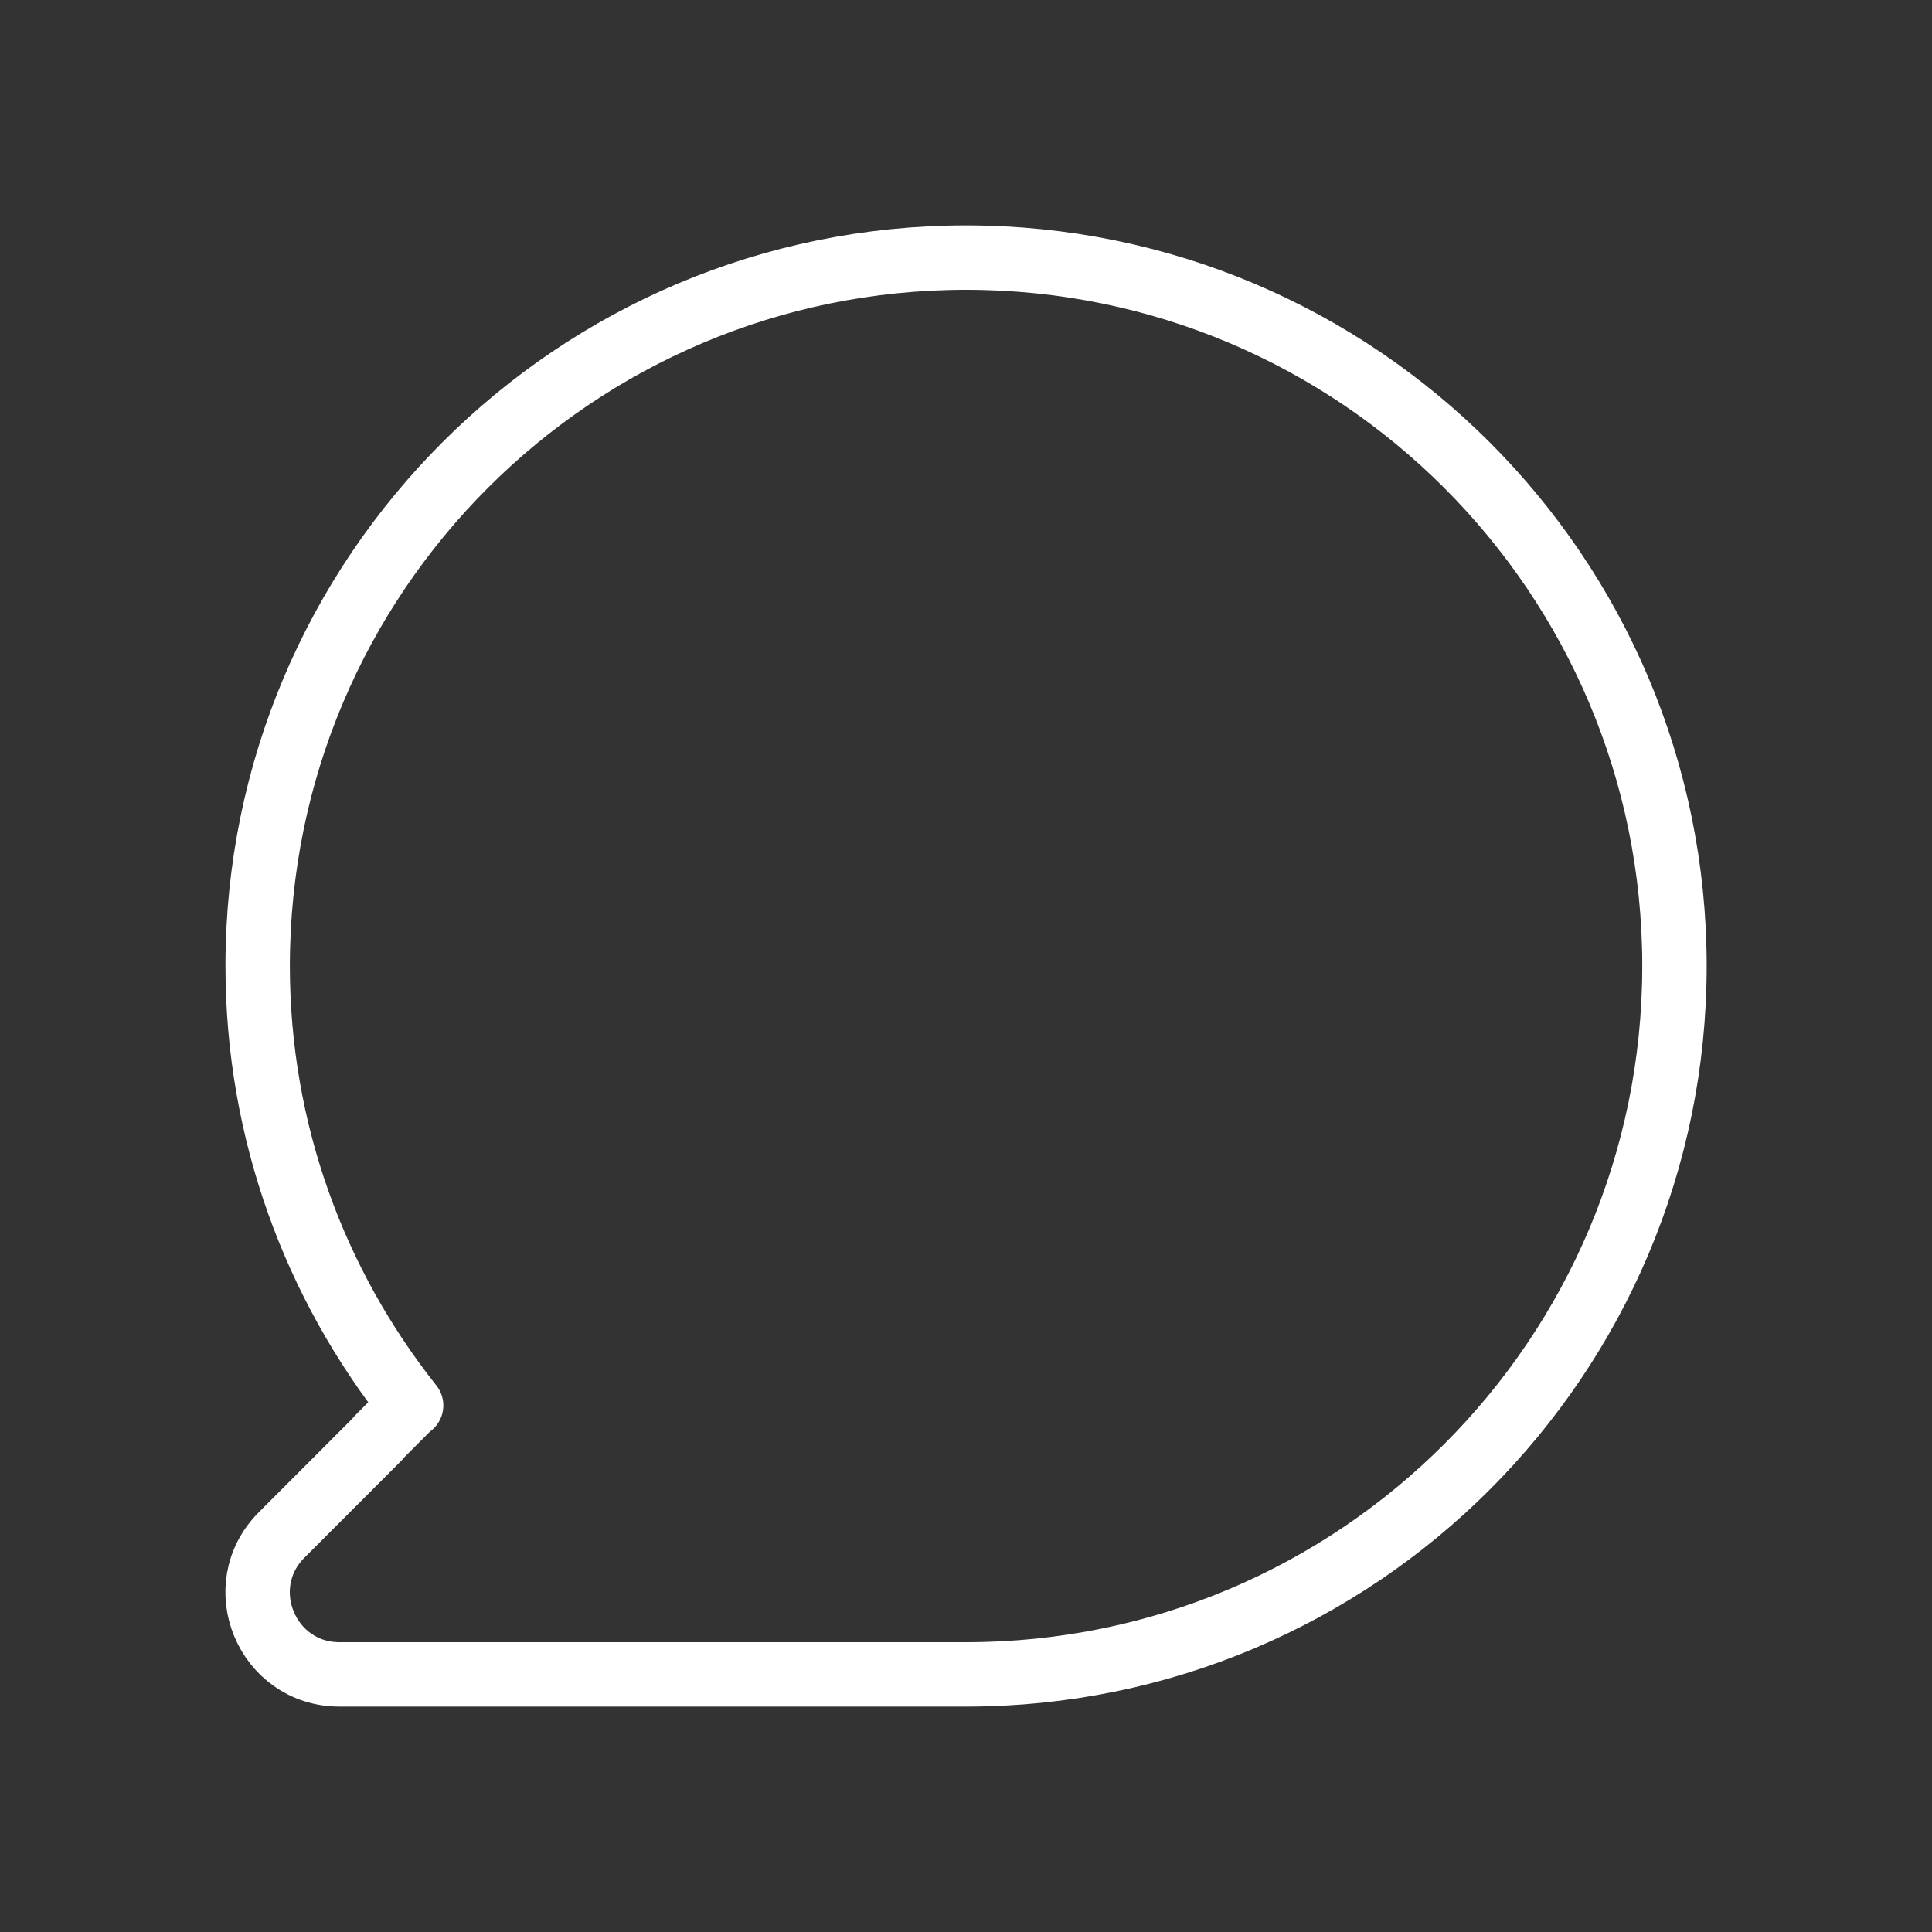 <svg width="30" height="30" viewBox="0 0 30 30" fill="none" xmlns="http://www.w3.org/2000/svg">
<rect x="0" y="0" width="30" height="30" fill="#333333" stroke="none"/>
<path d="M9.666 26H15.001C21.075 26 26.001 21.075 26.001 15C26.001 8.925 21.075 4 15.001 4C8.926 4 4.001 8.925 4.001 15C4.001 17.581 4.896 19.949 6.384 21.824M9.864 26H5.273C4.141 26 3.574 24.632 4.375 23.833L5.873 22.334M6.379 21.82L5.871 22.329" stroke="white" stroke-linecap="round" stroke-linejoin="round"/>
</svg>
